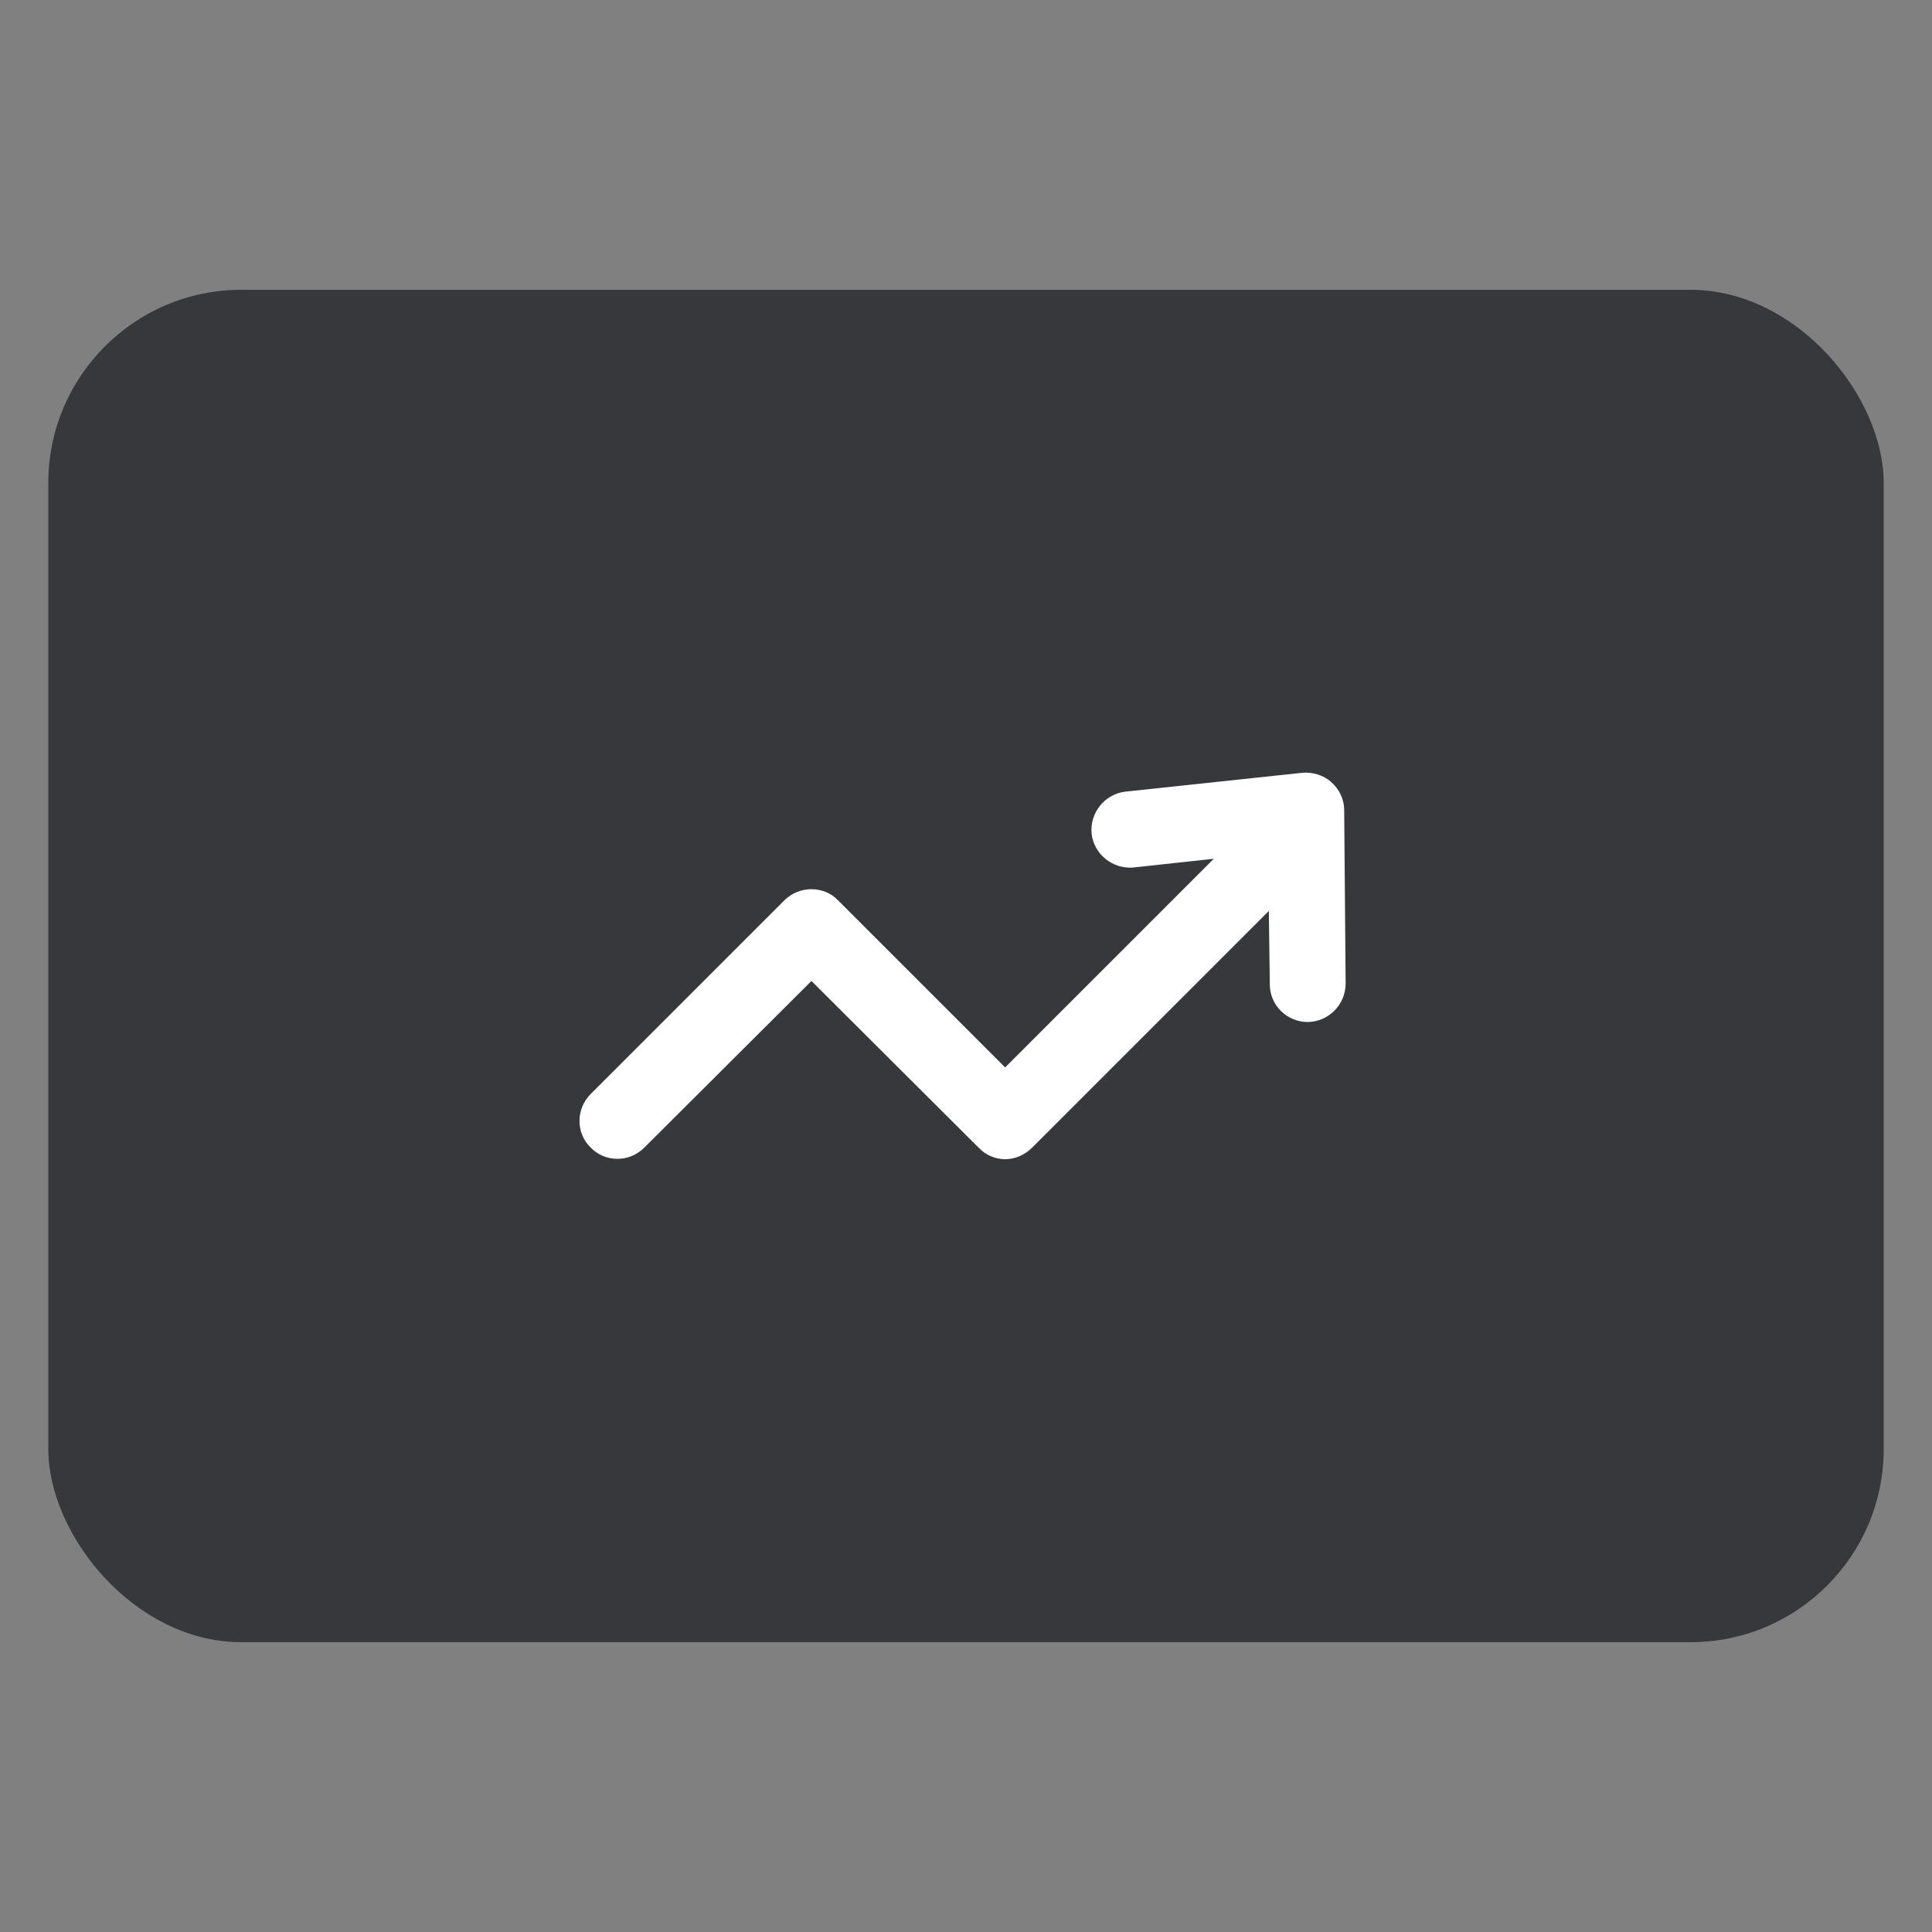 <svg width="40" height="40" viewBox="0 0 40 40" fill="none" xmlns="http://www.w3.org/2000/svg" xmlns:xlink="http://www.w3.org/1999/xlink">
	<rect x="0" y="0" width="40" height="40" fill="#808080" stroke="none"/>
	<desc>
			Created with Pixso.
	</desc>
	<defs/>
	<rect id="Broker" rx="-0.5" width="39" height="39" transform="translate(0.5 0.5)" fill="#FFFFFF" fill-opacity="0"/>
	<rect id="BG" x="1" y="6" rx="4" width="38" height="28" fill="#37383B" fill-opacity="1"/>
	<path id="Union" d="M27.56 16.19C27.4 16.05 27.18 15.98 26.96 16L23.3 16.39C22.87 16.44 22.56 16.83 22.6 17.26C22.65 17.69 23.04 18 23.47 17.96L25.13 17.78L20.81 22.1L17.35 18.64C17.21 18.49 17.01 18.41 16.8 18.41C16.59 18.41 16.39 18.49 16.24 18.64L12.23 22.65C11.92 22.96 11.92 23.46 12.23 23.76C12.53 24.07 13.03 24.07 13.34 23.76L16.8 20.31L20.26 23.76C20.4 23.91 20.6 24 20.81 24C21.02 24 21.22 23.91 21.37 23.76L26.27 18.86L26.29 20.38C26.29 20.81 26.64 21.16 27.08 21.16C27.51 21.15 27.86 20.8 27.86 20.36L27.83 16.77C27.83 16.55 27.73 16.34 27.56 16.19Z" fill="#FFFFFF" fill-opacity="1" fill-rule="evenodd"/>
</svg>
